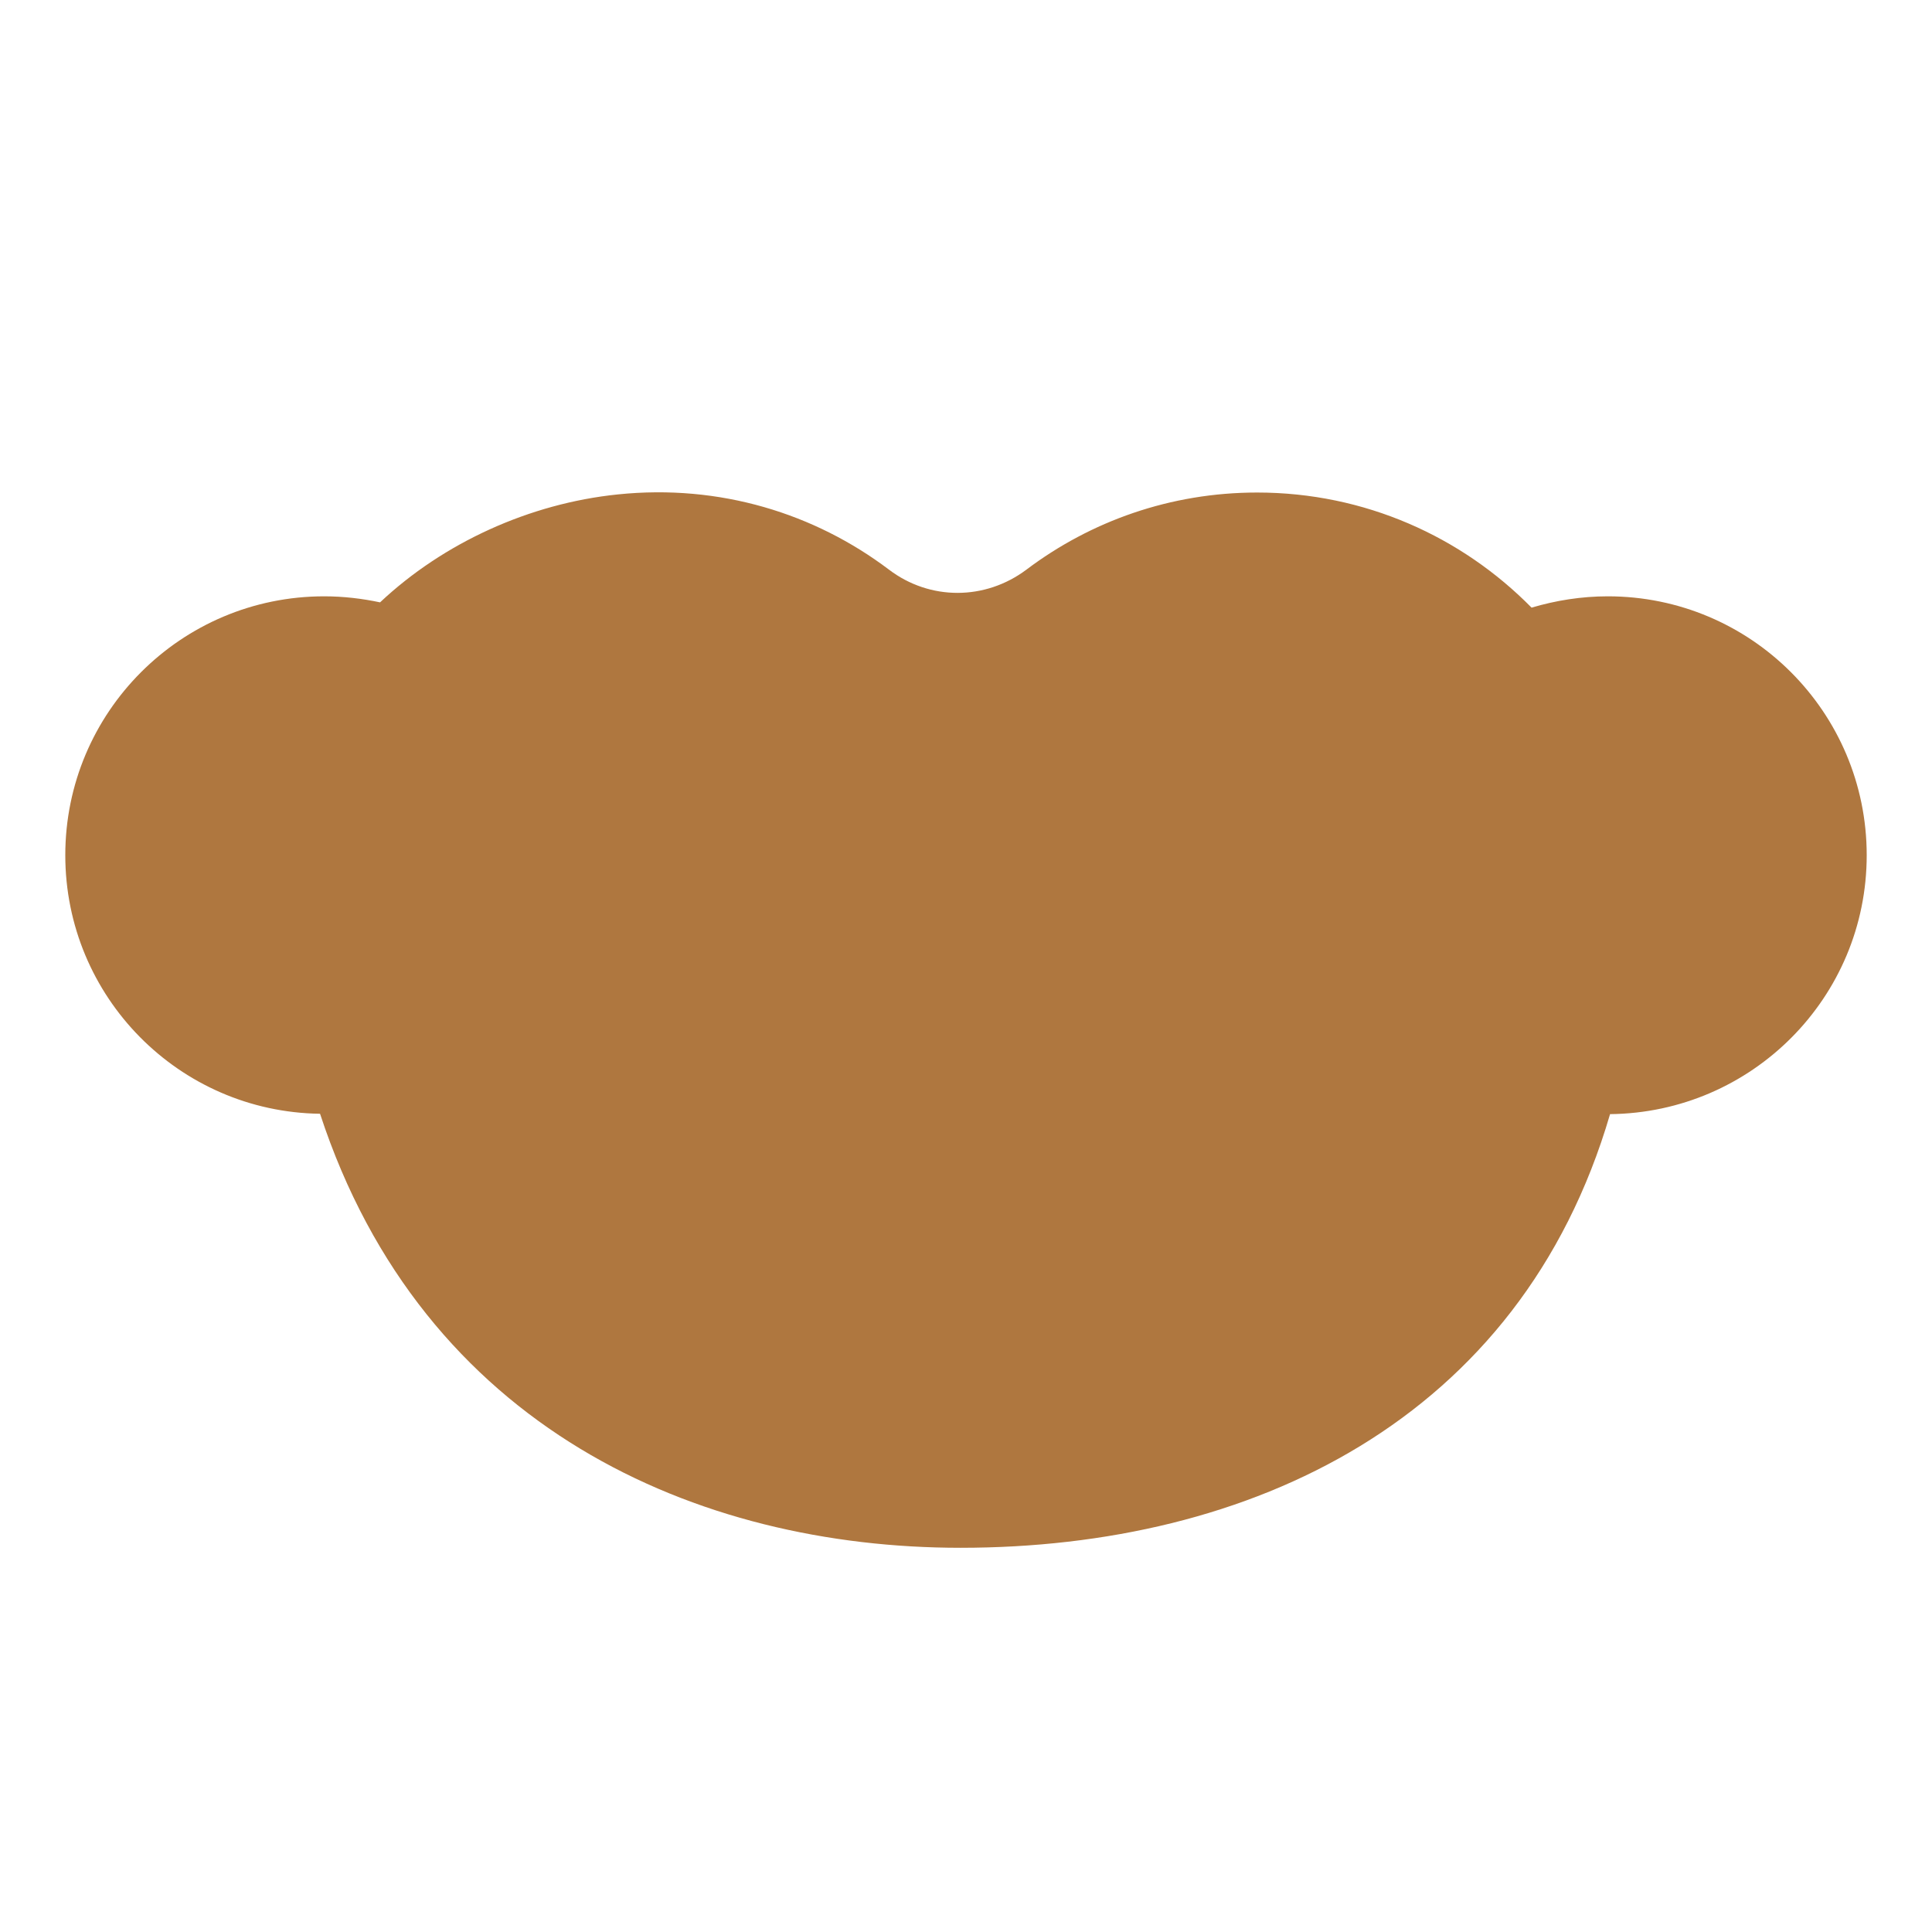 <?xml version="1.0" encoding="utf-8"?>
<!-- Generator: Adobe Illustrator 18.0.0, SVG Export Plug-In . SVG Version: 6.00 Build 0)  -->
<!DOCTYPE svg PUBLIC "-//W3C//DTD SVG 1.1 Tiny//EN" "http://www.w3.org/Graphics/SVG/1.1/DTD/svg11-tiny.dtd">
<svg version="1.1" baseProfile="tiny" id="Layer_1" xmlns="http://www.w3.org/2000/svg" xmlns:xlink="http://www.w3.org/1999/xlink"
	 x="0px" y="0px" width="511.9px" height="511.9px" viewBox="0 0 511.9 511.9" xml:space="preserve">
<path fill="#AF773F" d="M494.6,226.6c0-37.9-30.7-68.6-68.6-68.6c-7,0-13.8,1.1-20.2,3c-18.5-18.8-44.2-30.5-72.7-30.5
	c-23,0-44.1,7.6-61.1,20.4c-10.9,8.2-25.6,8.3-36.5,0c-19.6-14.8-44.7-22.7-71.8-19.9c-23.4,2.4-46.2,12.8-63,28.6
	C96,158.6,91,158,85.9,158c-37.9,0-68.6,30.7-68.6,68.6c0,37.5,30.1,68,67.5,68.5c27.3,83.3,99.9,115,169.7,115
	c76.7,0,148.3-33.6,172.1-114.9C464.2,294.8,494.6,264.3,494.6,226.6z"/>
</svg>
